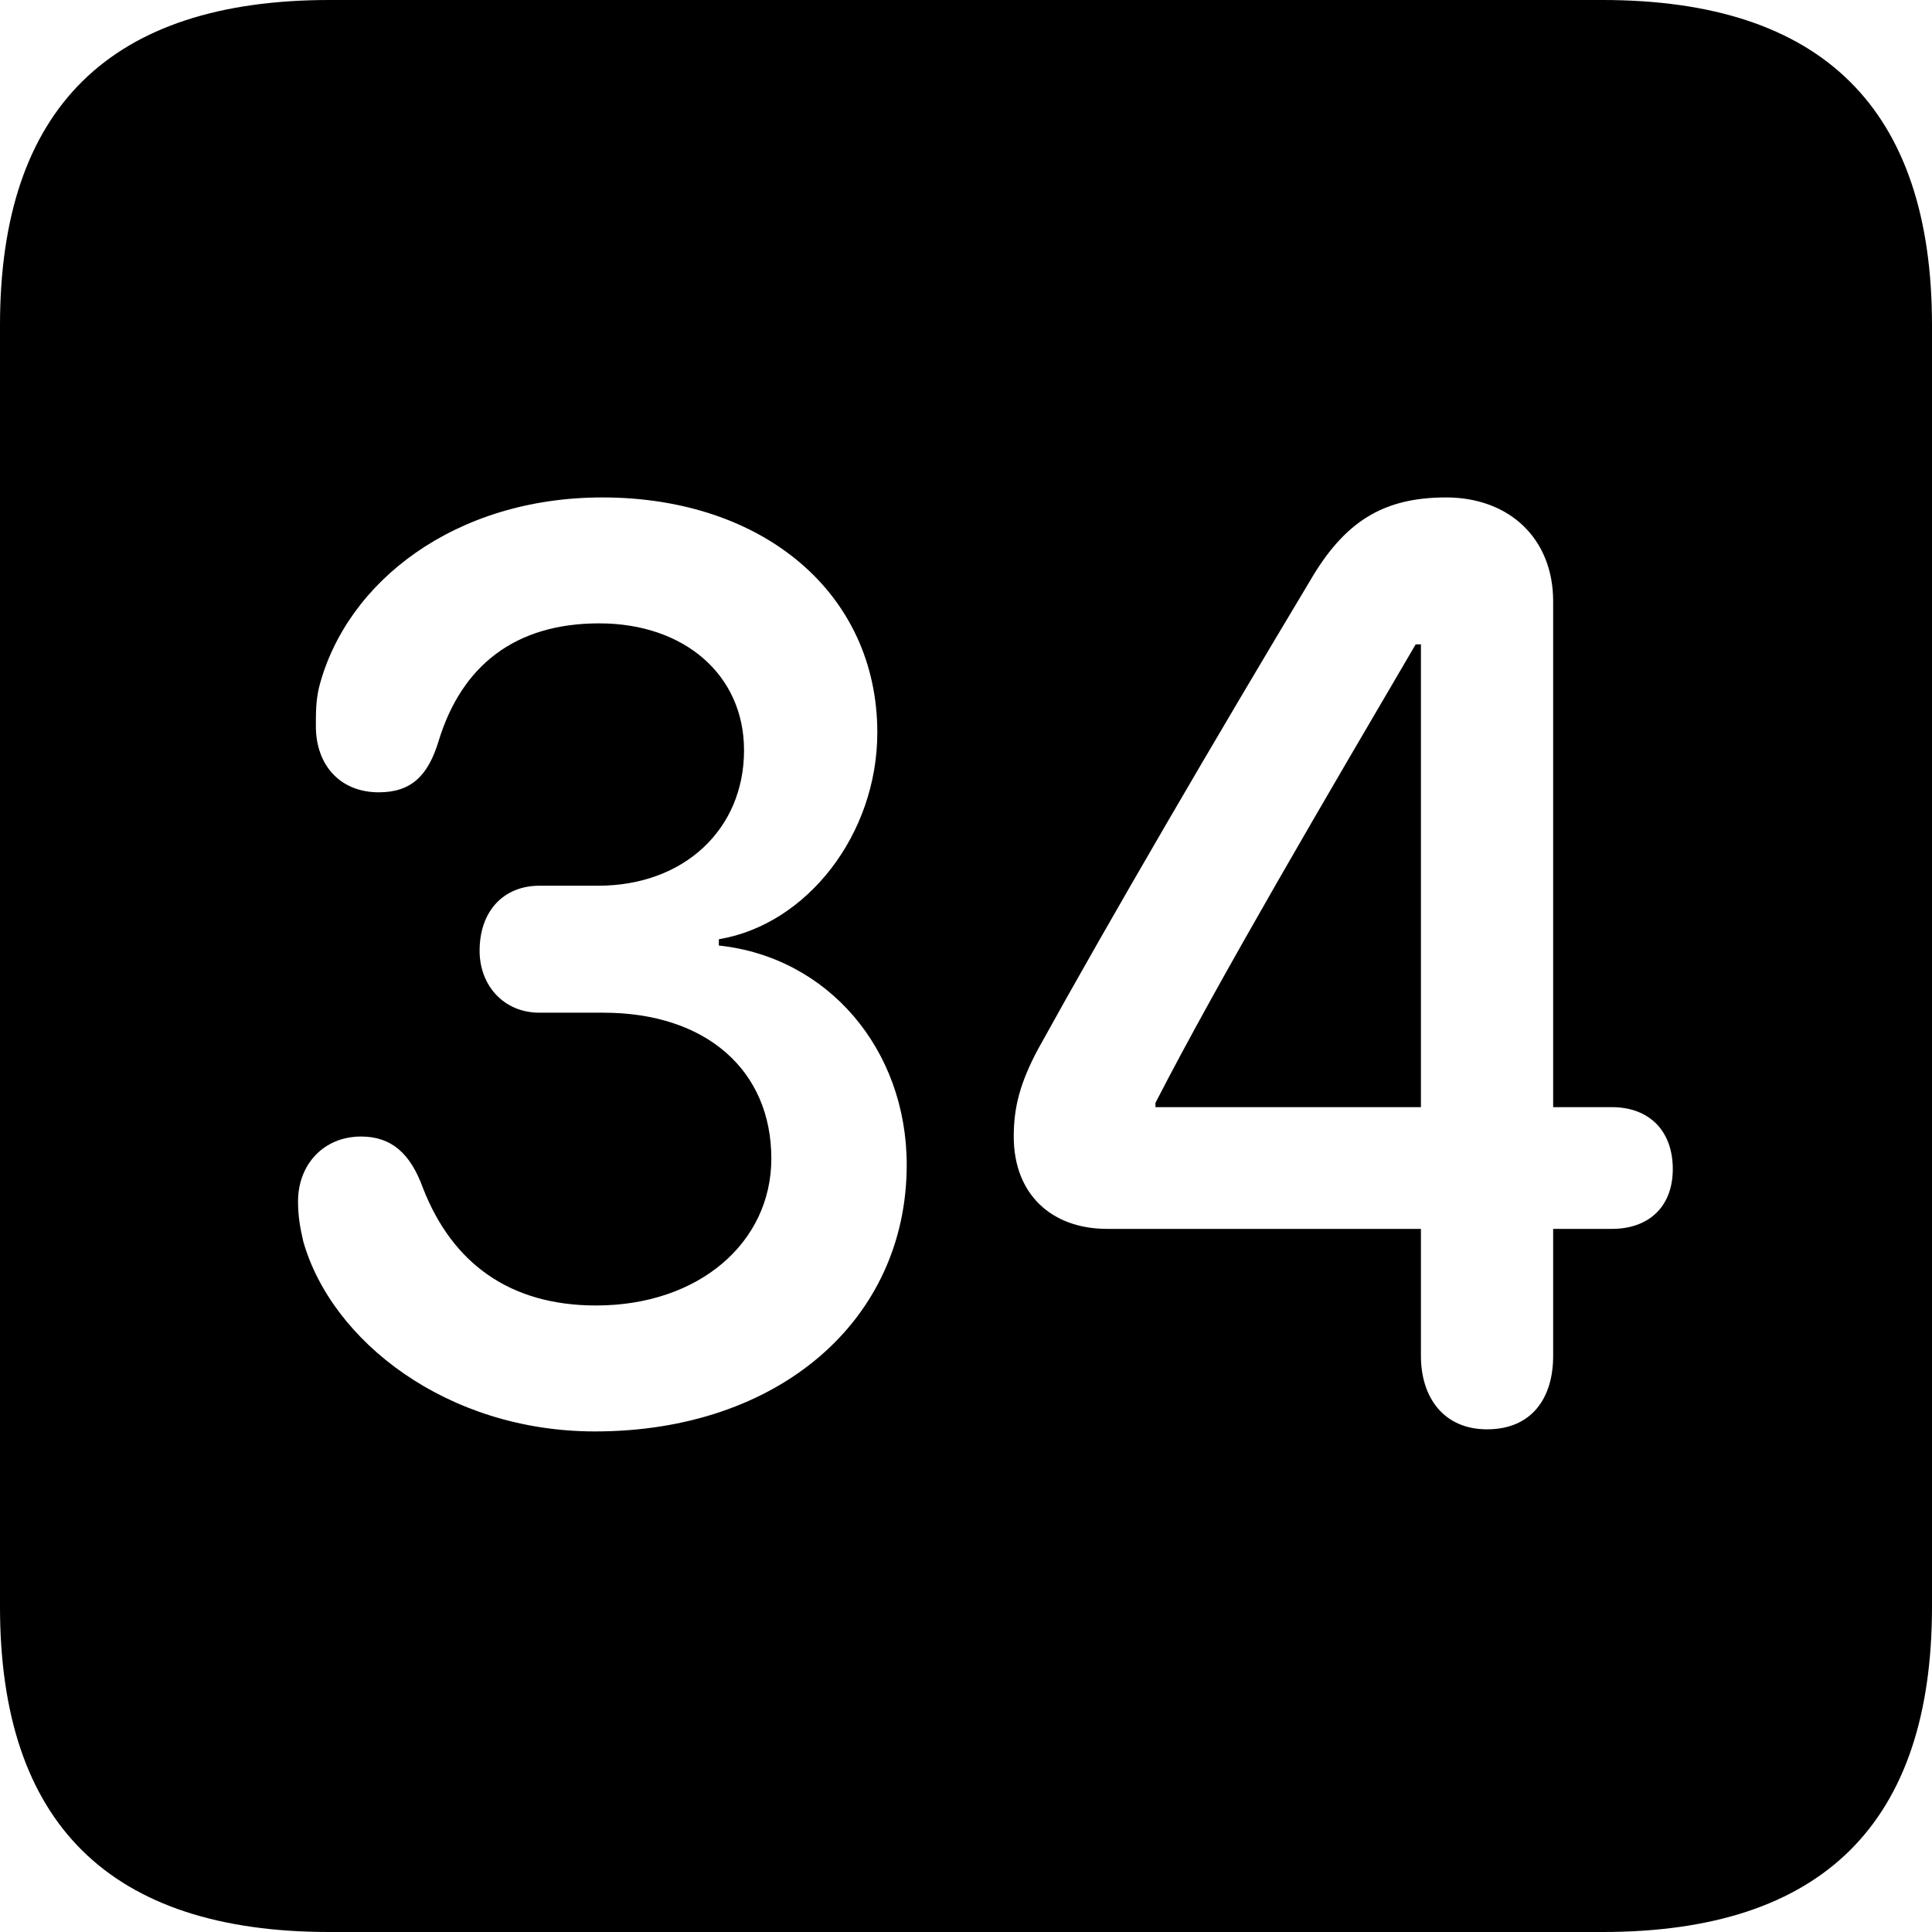 <?xml version="1.0" encoding="UTF-8" standalone="no"?>
<svg xmlns="http://www.w3.org/2000/svg"
     width="898.926" height="898.926"
     viewBox="0 0 898.926 898.926"
     fill="currentColor">
  <path d="M153.318 898.929H745.608C848.148 898.929 898.928 848.149 898.928 747.559V151.369C898.928 50.779 848.148 -0.001 745.608 -0.001H153.318C51.268 -0.001 -0.002 50.289 -0.002 151.369V747.559C-0.002 848.63 51.268 898.929 153.318 898.929ZM276.858 666.019C208.008 666.019 154.298 624.019 141.118 577.639C139.648 571.289 138.668 565.919 138.668 559.08C138.668 541.5 150.878 528.809 167.968 528.809C182.128 528.809 190.918 536.62 196.778 552.73C210.448 587.889 237.308 607.419 277.348 607.419C325.198 607.419 358.888 578.13 358.888 539.059C358.888 498.05 328.618 471.19 280.758 471.19H250.978C234.378 471.19 223.148 458.5 223.148 442.38C223.148 423.829 234.378 412.11 250.978 412.11H278.318C318.358 412.11 346.188 385.74 346.188 349.12C346.188 313.969 318.358 290.039 278.808 290.039C239.748 290.039 214.848 309.57 204.098 344.729C199.218 360.839 191.408 368.649 176.268 368.649C158.198 368.649 146.968 355.959 146.968 337.889C146.968 331.539 146.968 326.17 148.438 319.82C161.128 270.51 211.918 231.45 280.278 231.45C355.468 231.45 408.198 276.37 408.198 340.82C408.198 388.18 375.488 430.18 334.468 437.01V439.94C385.258 445.31 421.878 488.279 421.878 541.99C421.878 614.26 362.308 666.019 276.858 666.019ZM691.898 665.039C671.878 665.039 661.128 650.389 661.128 630.86V571.779H515.138C489.258 571.779 471.678 555.659 471.678 528.809C471.678 515.139 474.608 503.909 482.908 488.279C516.598 427.25 566.898 341.31 609.378 270.51C625.488 242.679 643.558 231.45 672.848 231.45C702.148 231.45 722.658 250.489 722.658 279.789V515.139H749.998C767.088 515.139 778.318 525.88 778.318 543.949C778.318 561.519 767.088 571.779 749.998 571.779H722.658V630.86C722.658 650.88 712.398 665.039 691.898 665.039ZM661.128 515.139V299.81H658.688C618.648 368.159 566.898 456.06 537.598 513.179V515.139Z"/>
</svg>